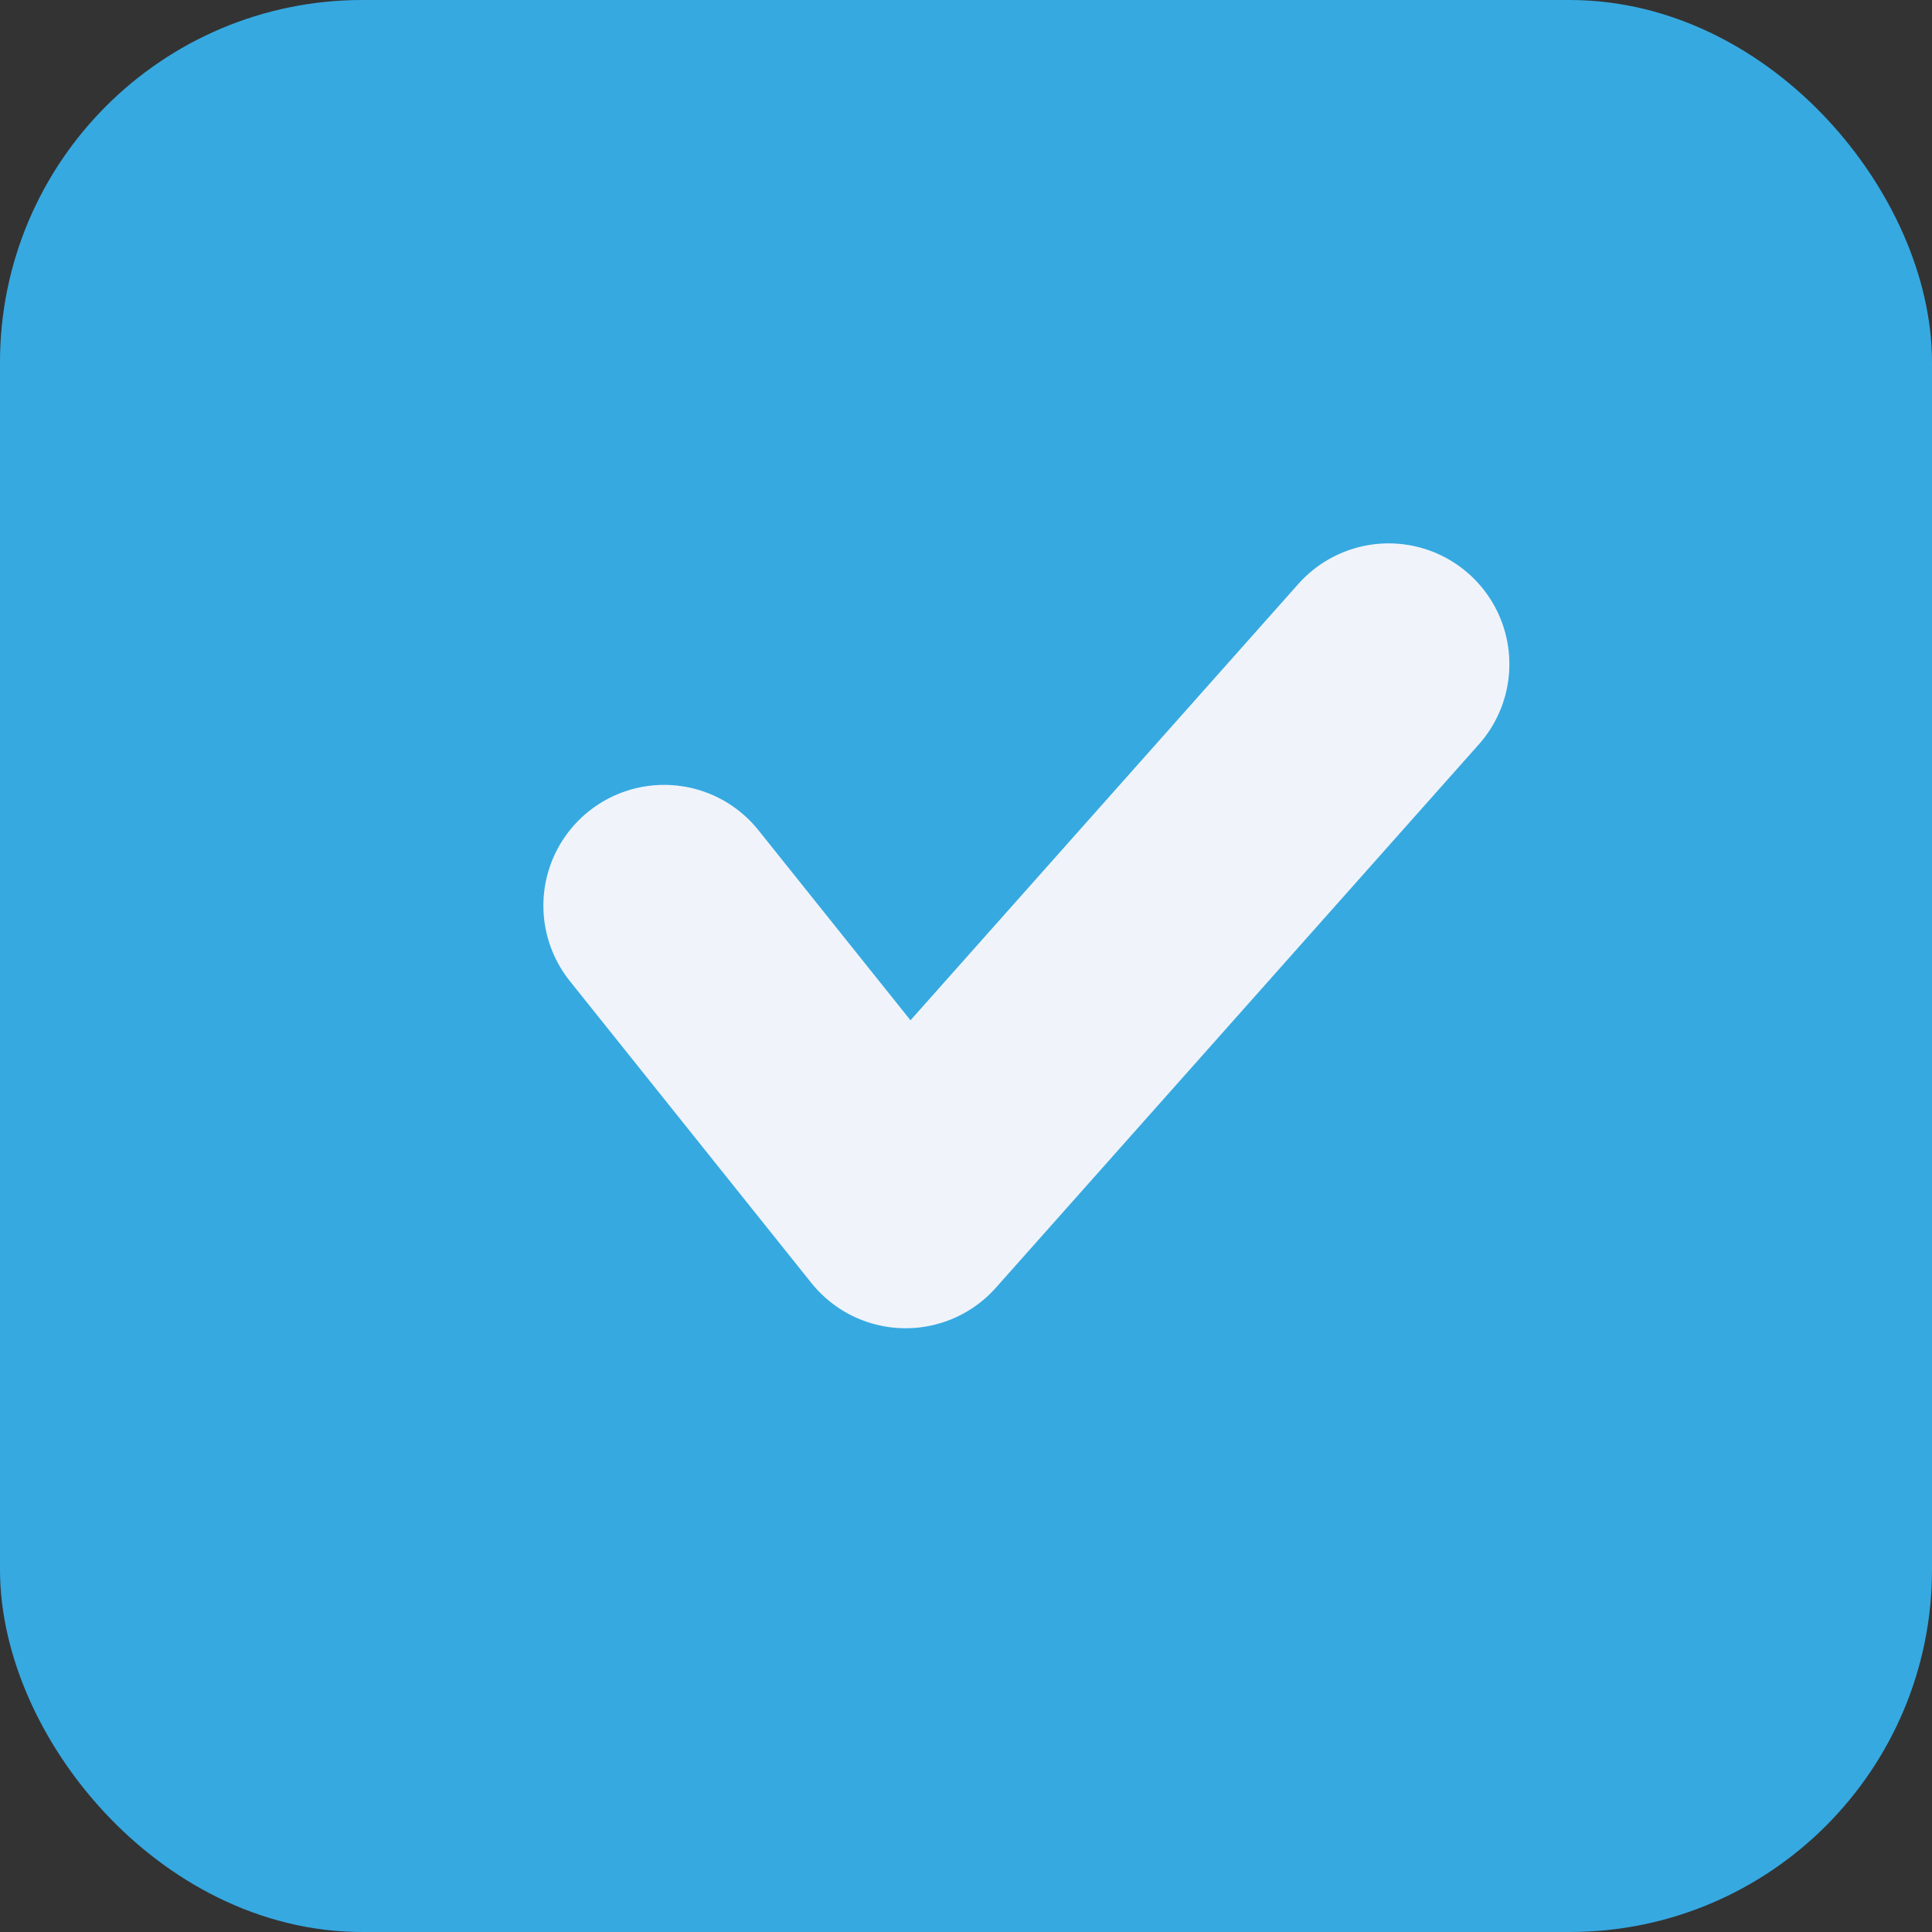 <svg width="16" height="16" viewBox="0 0 16 16" fill="none" xmlns="http://www.w3.org/2000/svg">
<rect x="0" y="0" width="16" height="16" fill="#333333" stroke="none"/>
<rect x="0.5" y="0.5" width="15" height="15" rx="2.5" fill="#36A9E1" stroke="#36A9E1"/>
<path d="M5.5 7.5L7.5 10L11.5 5.5" stroke="#F0F4FA" stroke-width="2" stroke-linecap="round" stroke-linejoin="round"/>
</svg>
